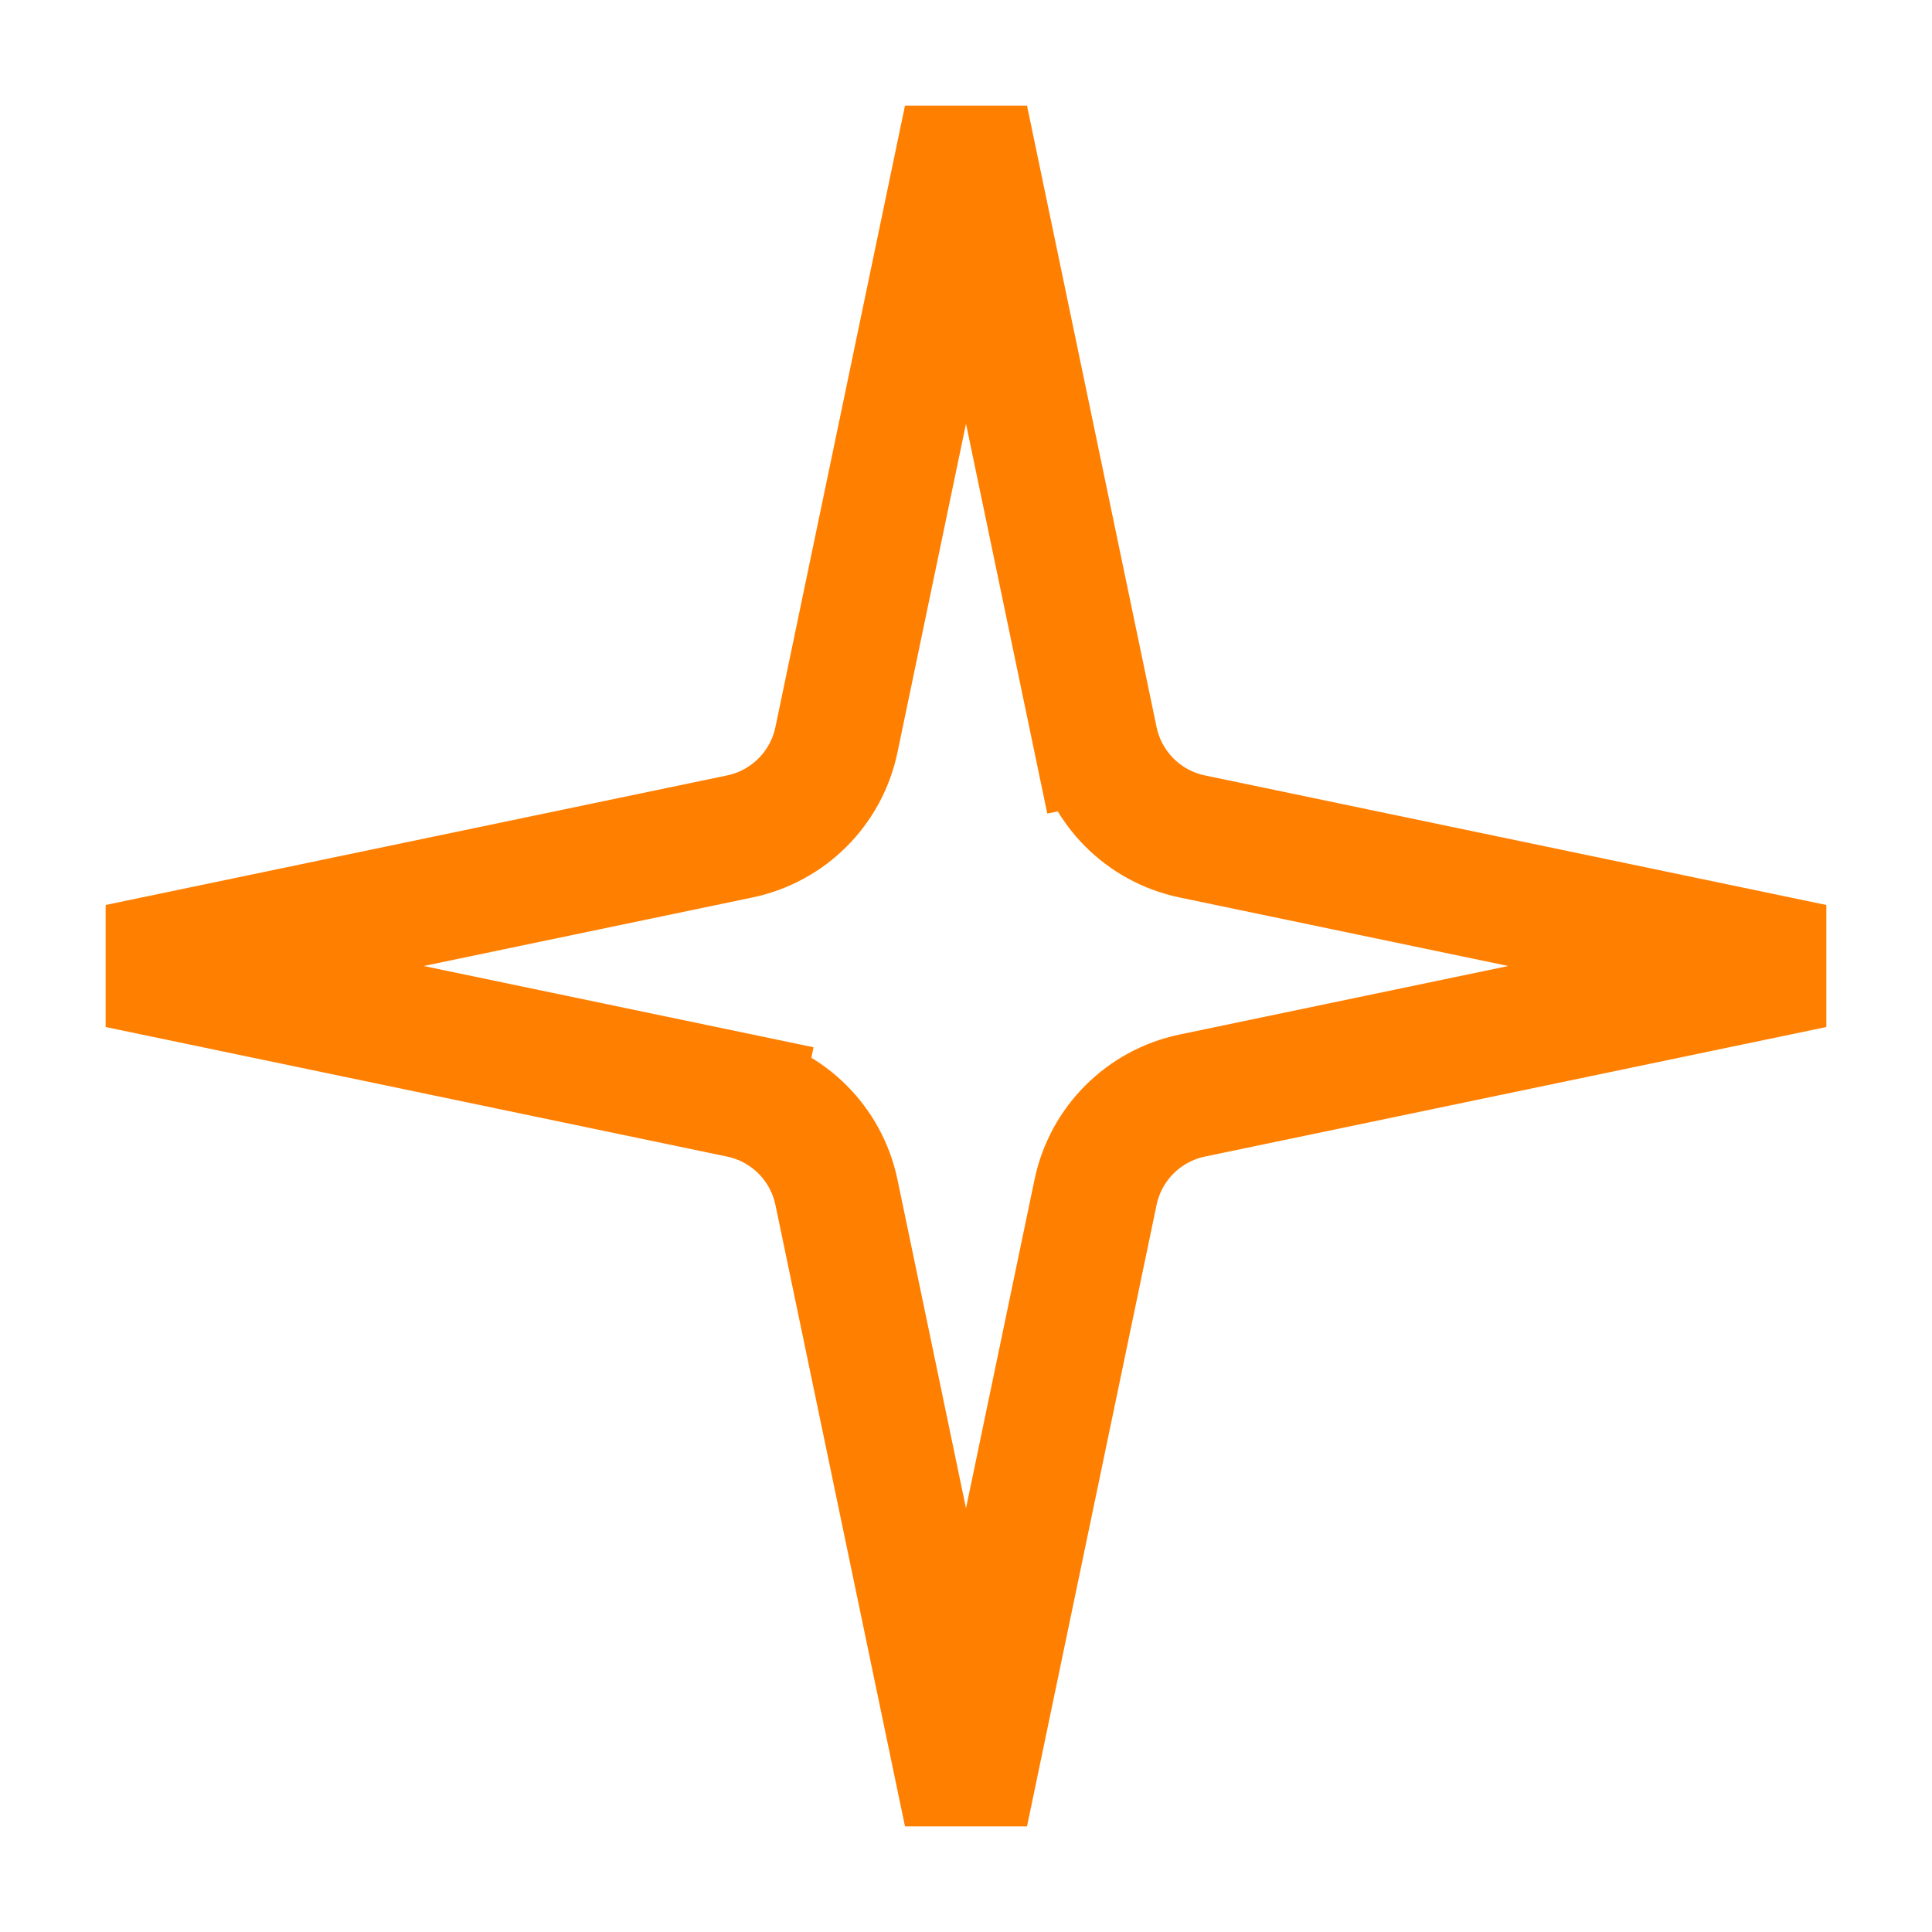 <svg width="31" height="31" viewBox="0 0 31 31" fill="none" xmlns="http://www.w3.org/2000/svg">
<path d="M15.5 1.899L17.579 11.871L18.558 11.667L17.579 11.871C17.742 12.65 18.35 13.258 19.129 13.421L29.101 15.5L19.129 17.579C18.35 17.742 17.742 18.35 17.579 19.129L15.5 29.101L13.421 19.129C13.258 18.35 12.65 17.742 11.871 17.579L11.667 18.558L11.871 17.579L1.899 15.5L11.871 13.421C12.65 13.258 13.258 12.65 13.421 11.871L15.5 1.899Z" stroke="#FF7F00" stroke-width="2"/>
</svg>
